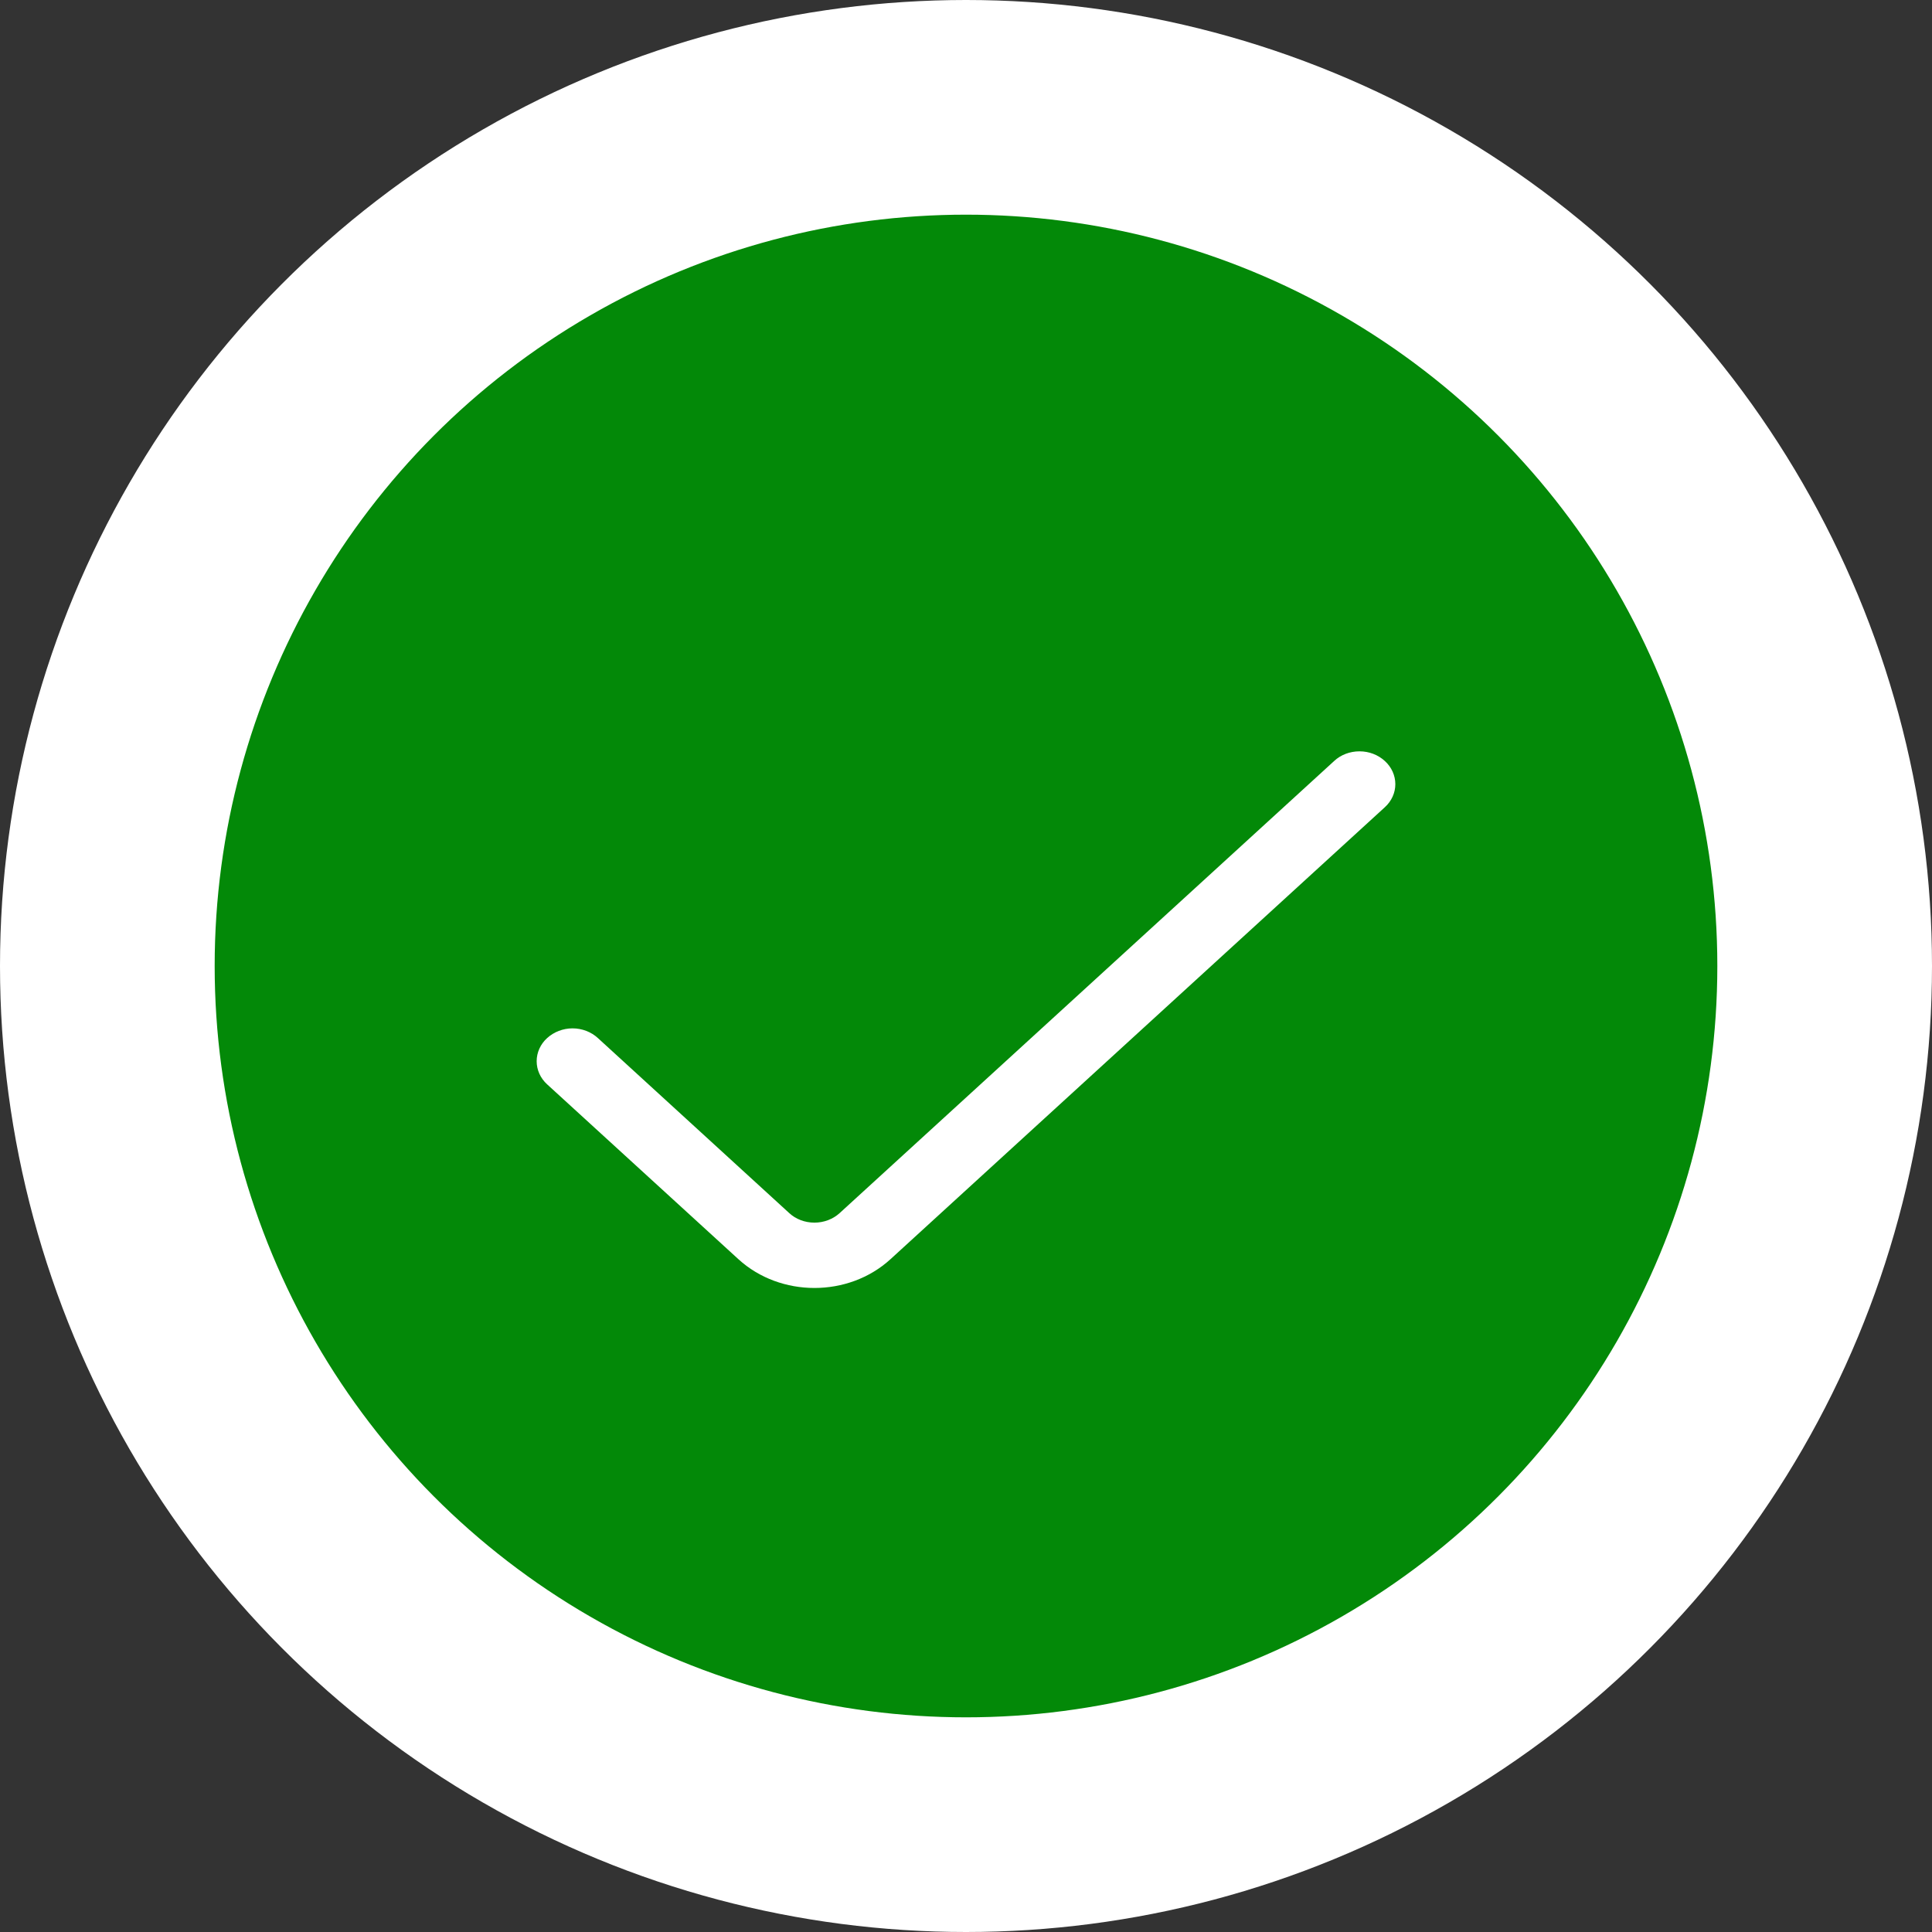 <svg width="18" height="18" viewBox="0 0 18 18" fill="none" xmlns="http://www.w3.org/2000/svg">
    <rect x="0" y="0" width="18" height="18" fill="#333333" stroke="none"/>
    <circle cx="9" cy="9" r="8" fill="#038908" stroke="white" stroke-width="2"/>
    <path d="M12.43 7.09L7.824 11.301C7.761 11.359 7.676 11.391 7.588 11.391C7.499 11.391 7.414 11.359 7.352 11.301L5.57 9.671C5.508 9.614 5.423 9.581 5.334 9.581C5.246 9.581 5.161 9.614 5.098 9.671C5.035 9.728 5 9.806 5 9.887C5 9.968 5.035 10.046 5.098 10.103L6.88 11.732C7.271 12.089 7.905 12.089 8.296 11.732L12.902 7.521C12.965 7.464 13 7.386 13 7.306C13 7.225 12.965 7.147 12.902 7.09C12.839 7.032 12.755 7 12.666 7C12.577 7 12.492 7.032 12.43 7.09Z" fill="white"/>
</svg>
